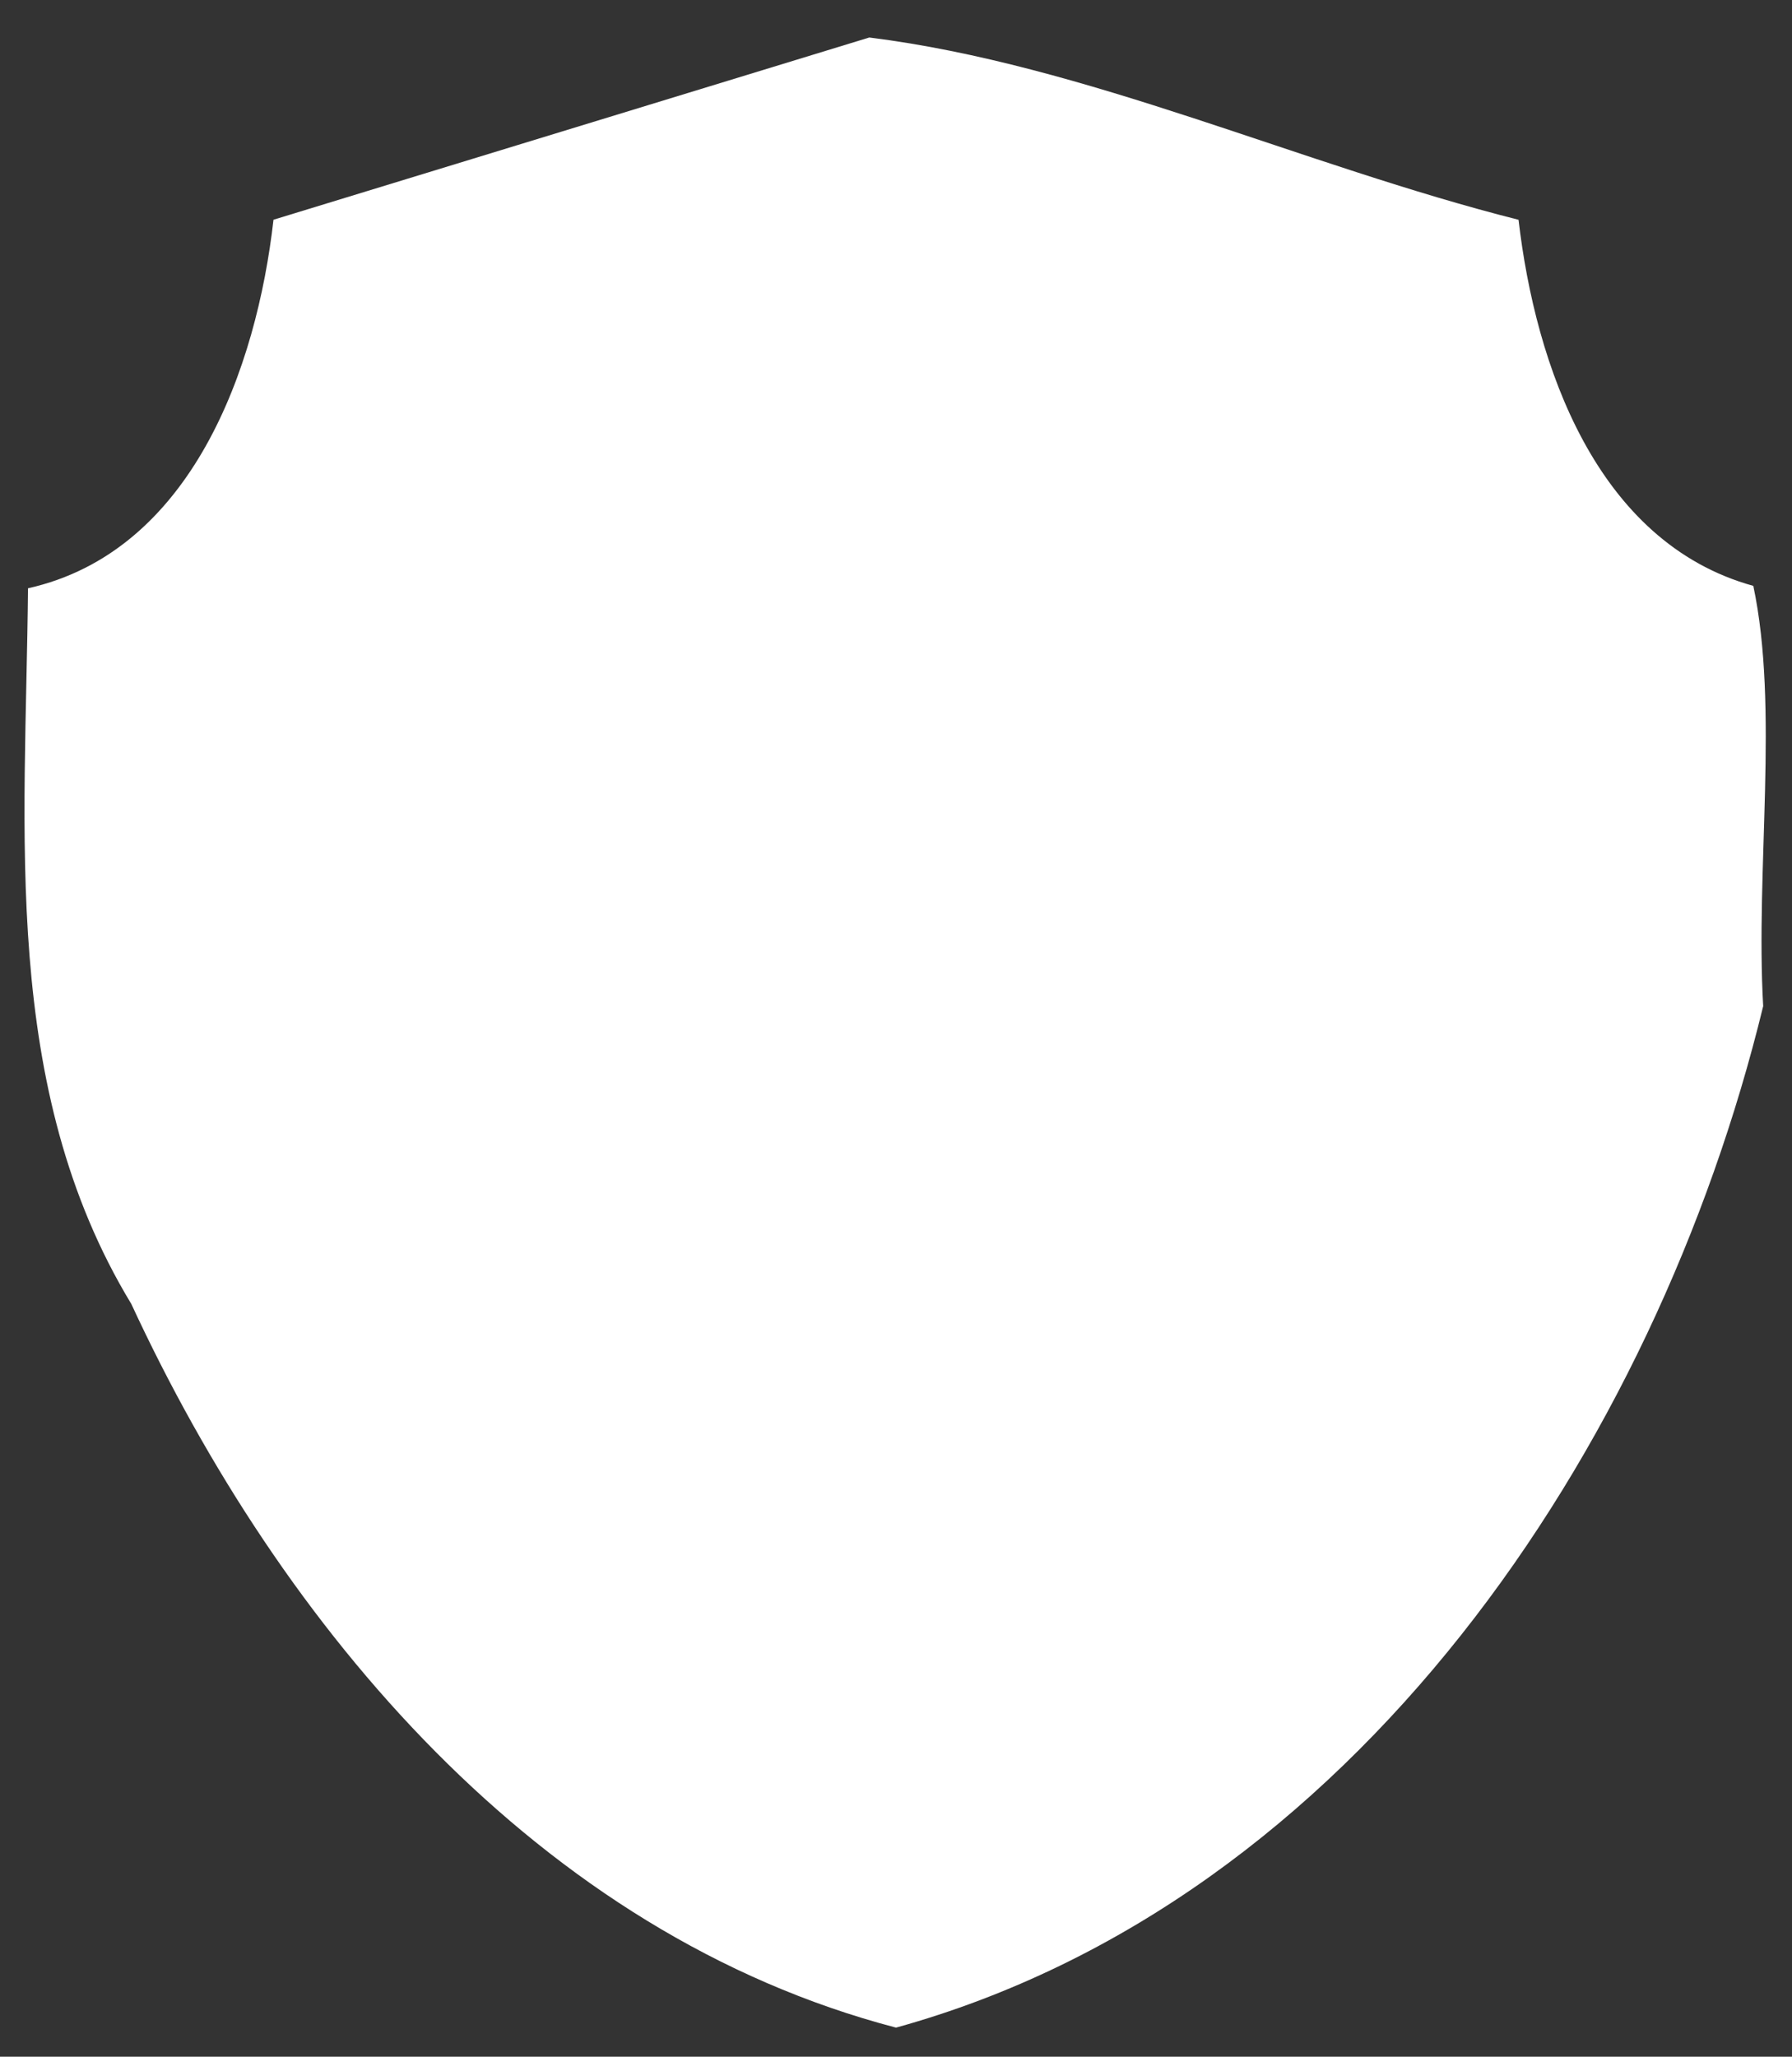 <svg xmlns="http://www.w3.org/2000/svg" height="73.439" width="64.003">
    <rect width="100%" height="100%" fill="#333333" stroke="none"/>
    <path d="M9.768 7.846C9.169 13.14 6.846 19.7 1 21.006c-.08 8.713-1 17.82 3.69 25.555 5.353 11.558 14.551 22.5 27.312 25.84 16.362-4.522 27.133-20.699 30.972-36.475-.28-4.872.573-10.649-.353-15.006-5.605-1.549-7.783-7.882-8.385-13.072-7.73-1.95-15.459-5.544-23.188-6.509L9.768 7.846z" fill="#fff"/>
</svg>
